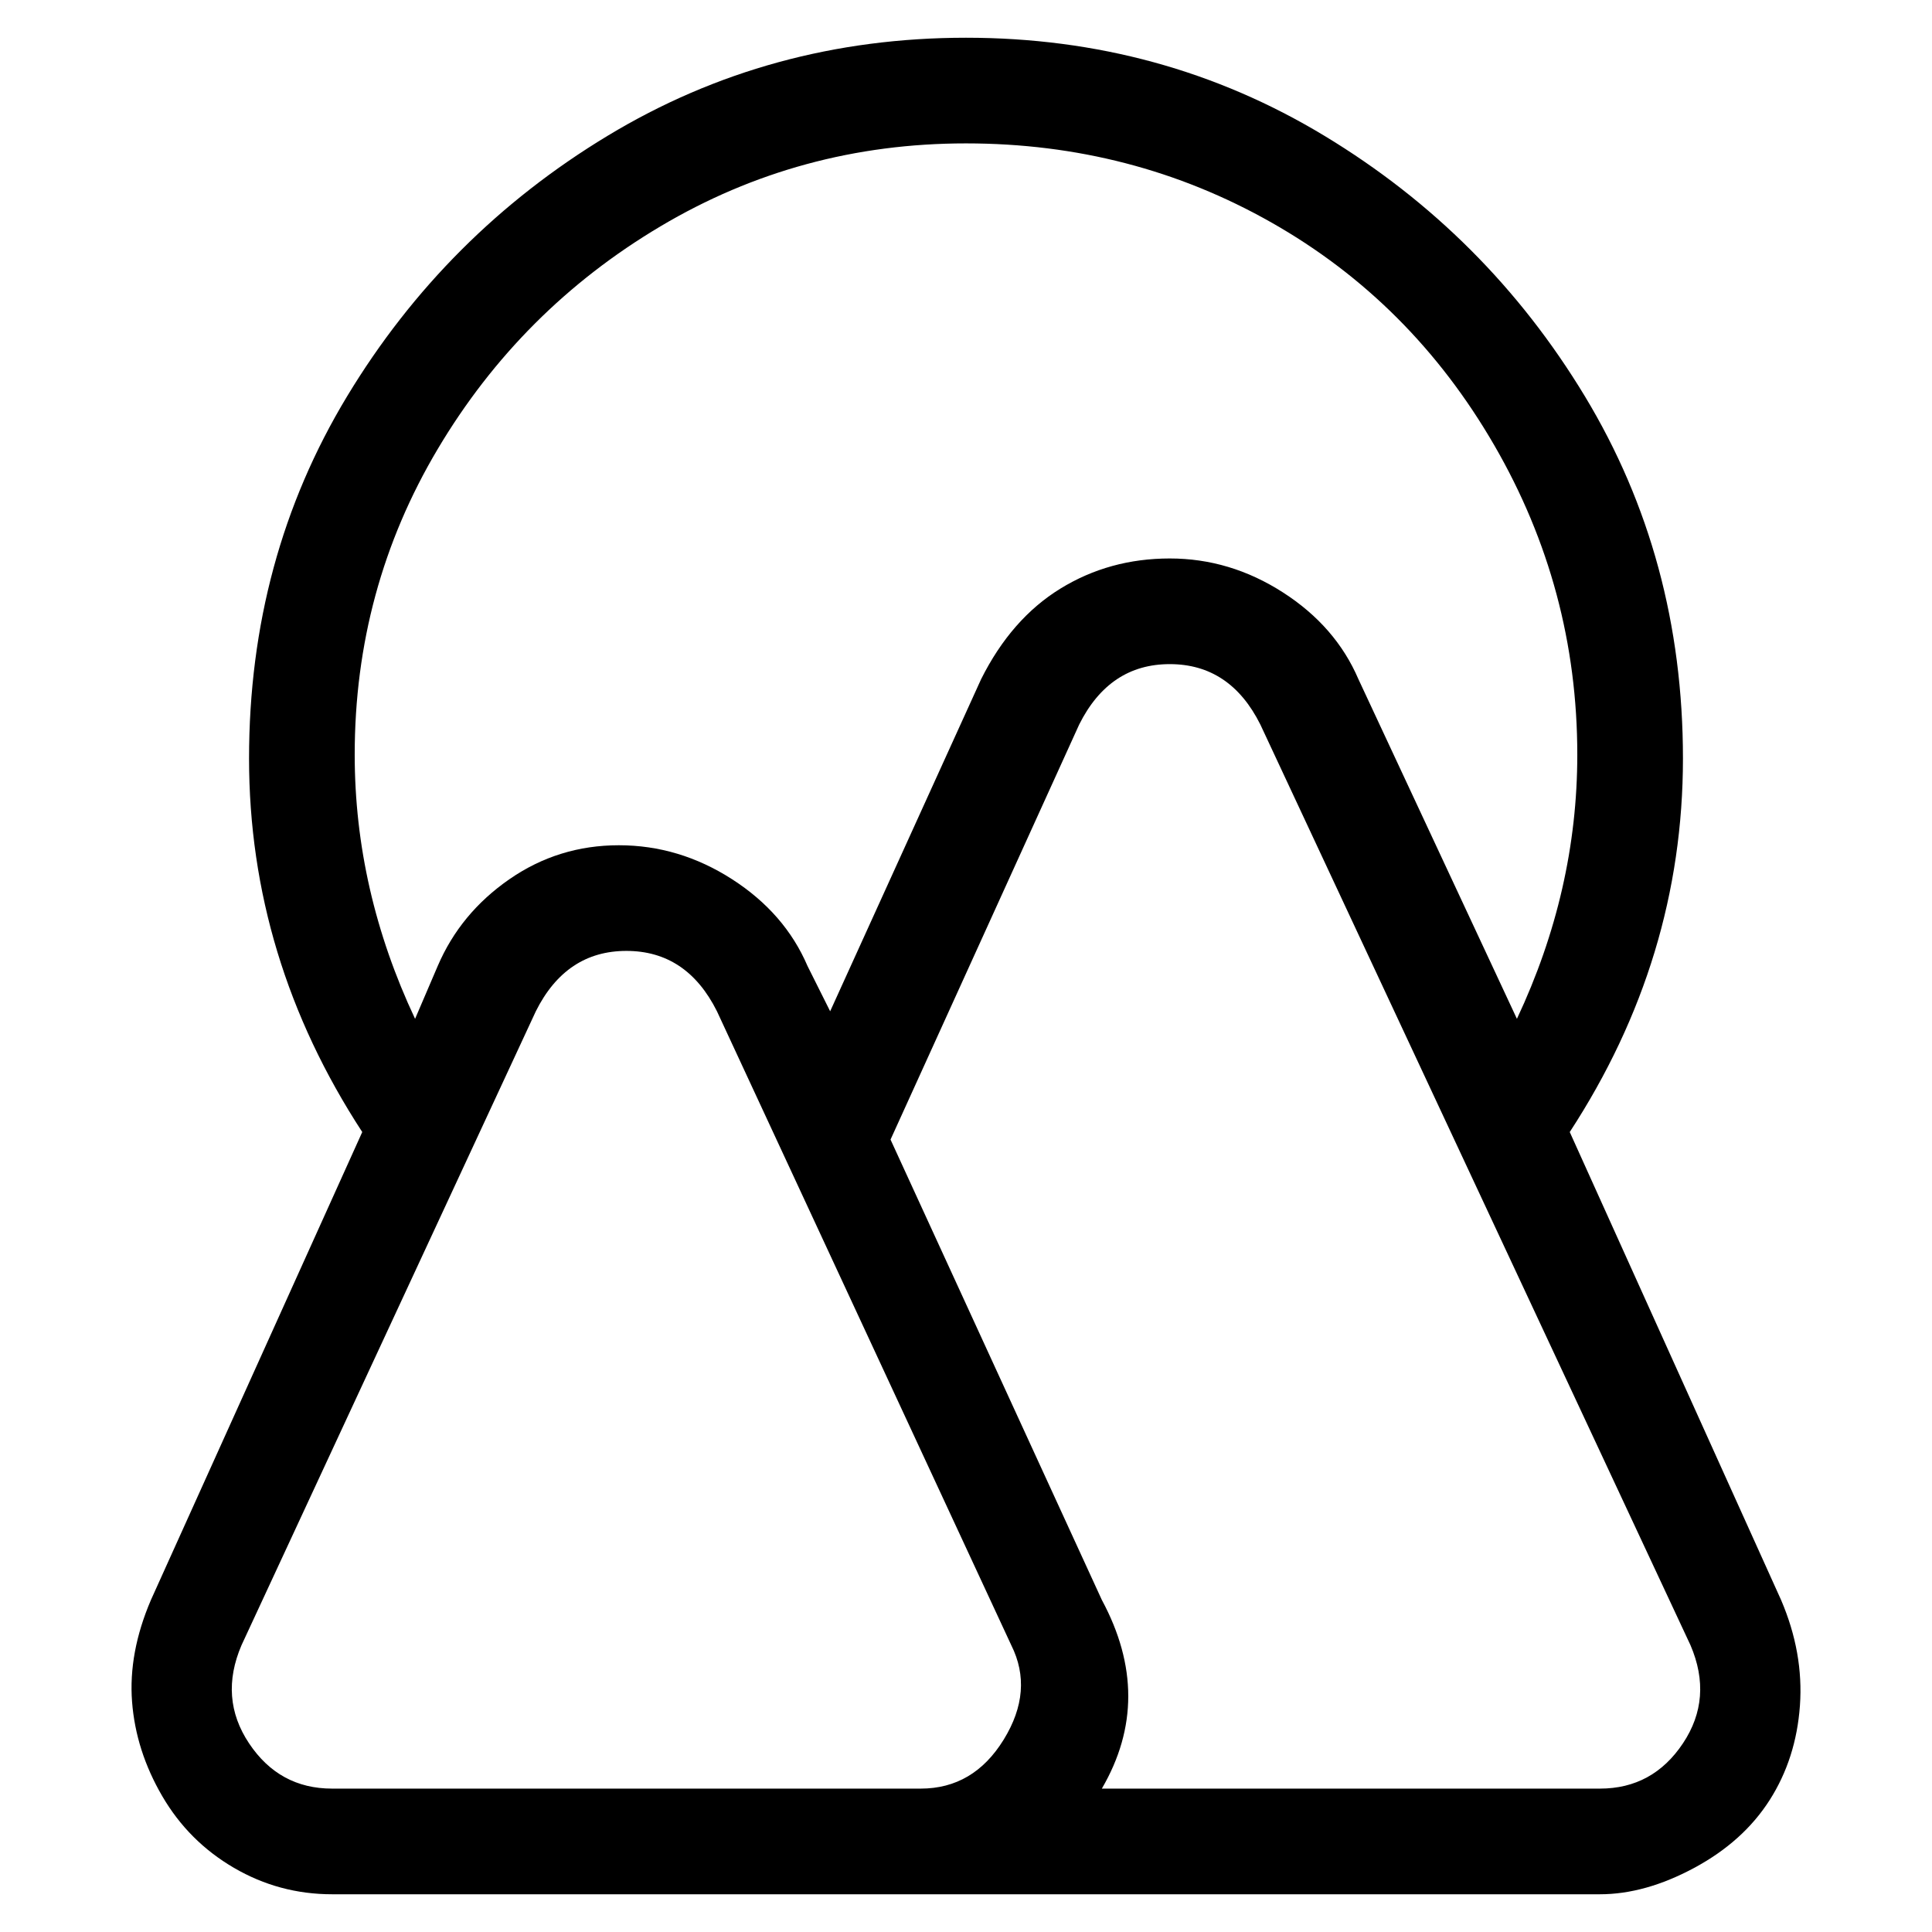 <svg viewBox="0 0 256 256" xmlns="http://www.w3.org/2000/svg">
  <path transform="scale(1, -1) translate(0, -256)" fill="currentColor" d="M236 44l-28 62q15 23 15 49.5t-13 48t-34.5 34.5t-47.5 13t-47.5 -13t-34.5 -34.5t-13 -48t15 -49.5l-28 -62q-3 -7 -2.5 -13.5t4 -12.5t9.5 -9.5t13 -3.5h168q6 0 12.5 3.5t10 9t4 12.5t-2.5 14zM47 156q0 22 11 40.5t29.5 29.5t40.5 11t40.5 -10.5t29.5 -29.5t11 -41 q0 -18 -8 -35l-21 45q-3 7 -10 11.5t-15 4.5t-14.5 -4t-10.5 -12l-20 -44l-3 6q-3 7 -10 11.5t-15 4.5t-14.5 -4.5t-9.5 -11.5l-3 -7q-8 17 -8 35zM33 25q-4 6 -1 13l39 84q4 8 12 8t12 -8l39 -84q3 -6 -1 -12.5t-11 -6.5h-78q-7 0 -11 6zM223 25q-4 -6 -11 -6h-66 q7 12 0 25l-28 61l25 55q4 8 12 8t12 -8l57 -122q3 -7 -1 -13z" />
</svg>